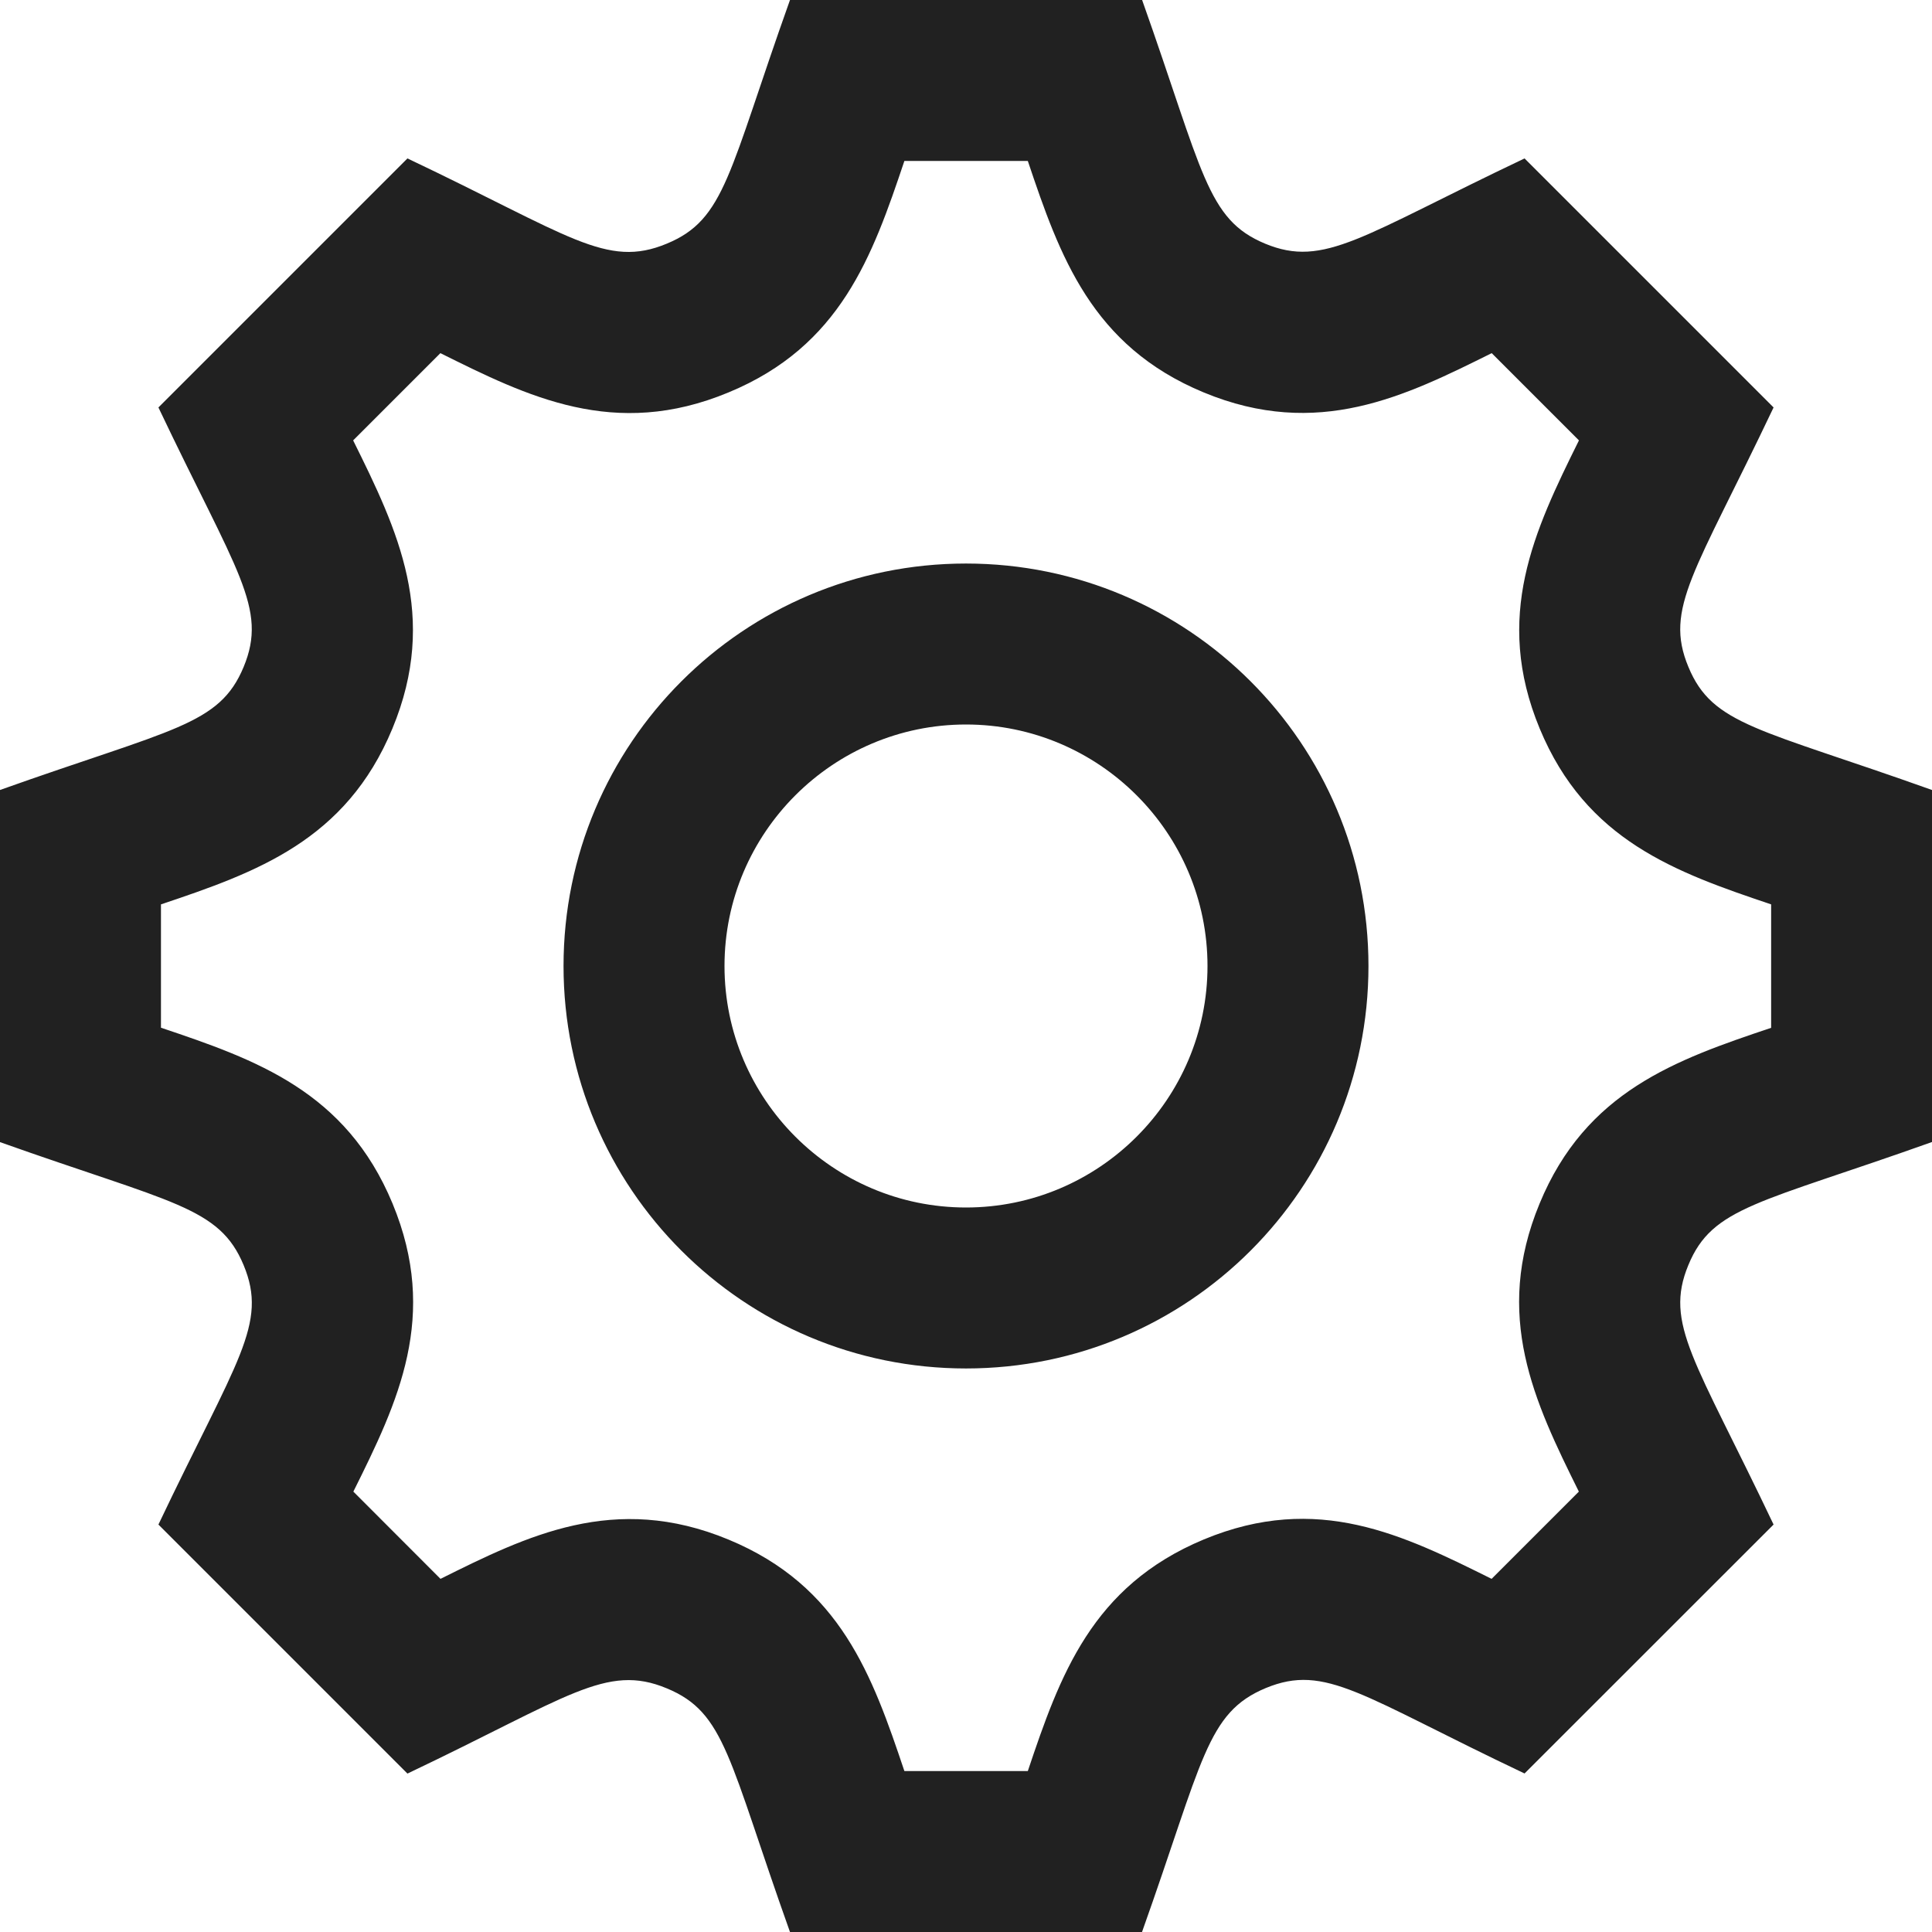 <svg width="19" height="19" viewBox="0 0 19 19" fill="none" xmlns="http://www.w3.org/2000/svg">
<path d="M19 11.231V7.769C17.299 7.162 16.842 7.134 16.604 6.558C16.364 5.981 16.669 5.633 17.442 4.007L14.993 1.558C13.389 2.32 13.024 2.638 12.441 2.396C11.866 2.157 11.833 1.693 11.232 0H7.769C7.164 1.697 7.135 2.157 6.558 2.396C5.963 2.644 5.606 2.317 4.007 1.558L1.558 4.007C2.331 5.633 2.636 5.98 2.396 6.559C2.157 7.135 1.699 7.164 0 7.769V11.232C1.693 11.834 2.157 11.866 2.396 12.442C2.637 13.023 2.332 13.366 1.558 14.993L4.007 17.442C5.589 16.69 5.962 16.355 6.558 16.604C7.135 16.843 7.163 17.3 7.769 19H11.231C11.832 17.313 11.864 16.844 12.448 16.601C13.038 16.357 13.387 16.679 14.993 17.441L17.442 14.993C16.67 13.37 16.364 13.02 16.604 12.441C16.841 11.866 17.3 11.837 19 11.231ZM15.141 11.836C14.684 12.94 15.087 13.782 15.527 14.669L14.669 15.527C13.803 15.097 12.958 14.675 11.84 15.139C10.735 15.599 10.423 16.479 10.108 17.417H8.894C8.579 16.479 8.267 15.598 7.165 15.141C6.042 14.675 5.181 15.105 4.332 15.527L3.475 14.669C3.916 13.784 4.319 12.943 3.86 11.835C3.402 10.733 2.521 10.422 1.583 10.107V8.894C2.521 8.579 3.402 8.267 3.859 7.165C4.317 6.061 3.913 5.218 3.473 4.331L4.331 3.473C5.188 3.899 6.043 4.326 7.165 3.859C8.267 3.403 8.579 2.521 8.894 1.583H10.108C10.423 2.521 10.735 3.402 11.837 3.859C12.96 4.325 13.821 3.895 14.67 3.473L15.528 4.331C15.088 5.219 14.685 6.063 15.142 7.165C15.599 8.267 16.479 8.578 17.418 8.894V10.108C16.478 10.423 15.596 10.734 15.141 11.836ZM9.5 7.125C10.809 7.125 11.875 8.191 11.875 9.5C11.875 10.809 10.809 11.875 9.5 11.875C8.191 11.875 7.125 10.809 7.125 9.5C7.125 8.191 8.191 7.125 9.5 7.125ZM9.5 5.542C7.313 5.542 5.542 7.313 5.542 9.5C5.542 11.687 7.313 13.458 9.5 13.458C11.687 13.458 13.458 11.687 13.458 9.5C13.458 7.313 11.687 5.542 9.5 5.542Z" fill="#212121"/>
</svg>
